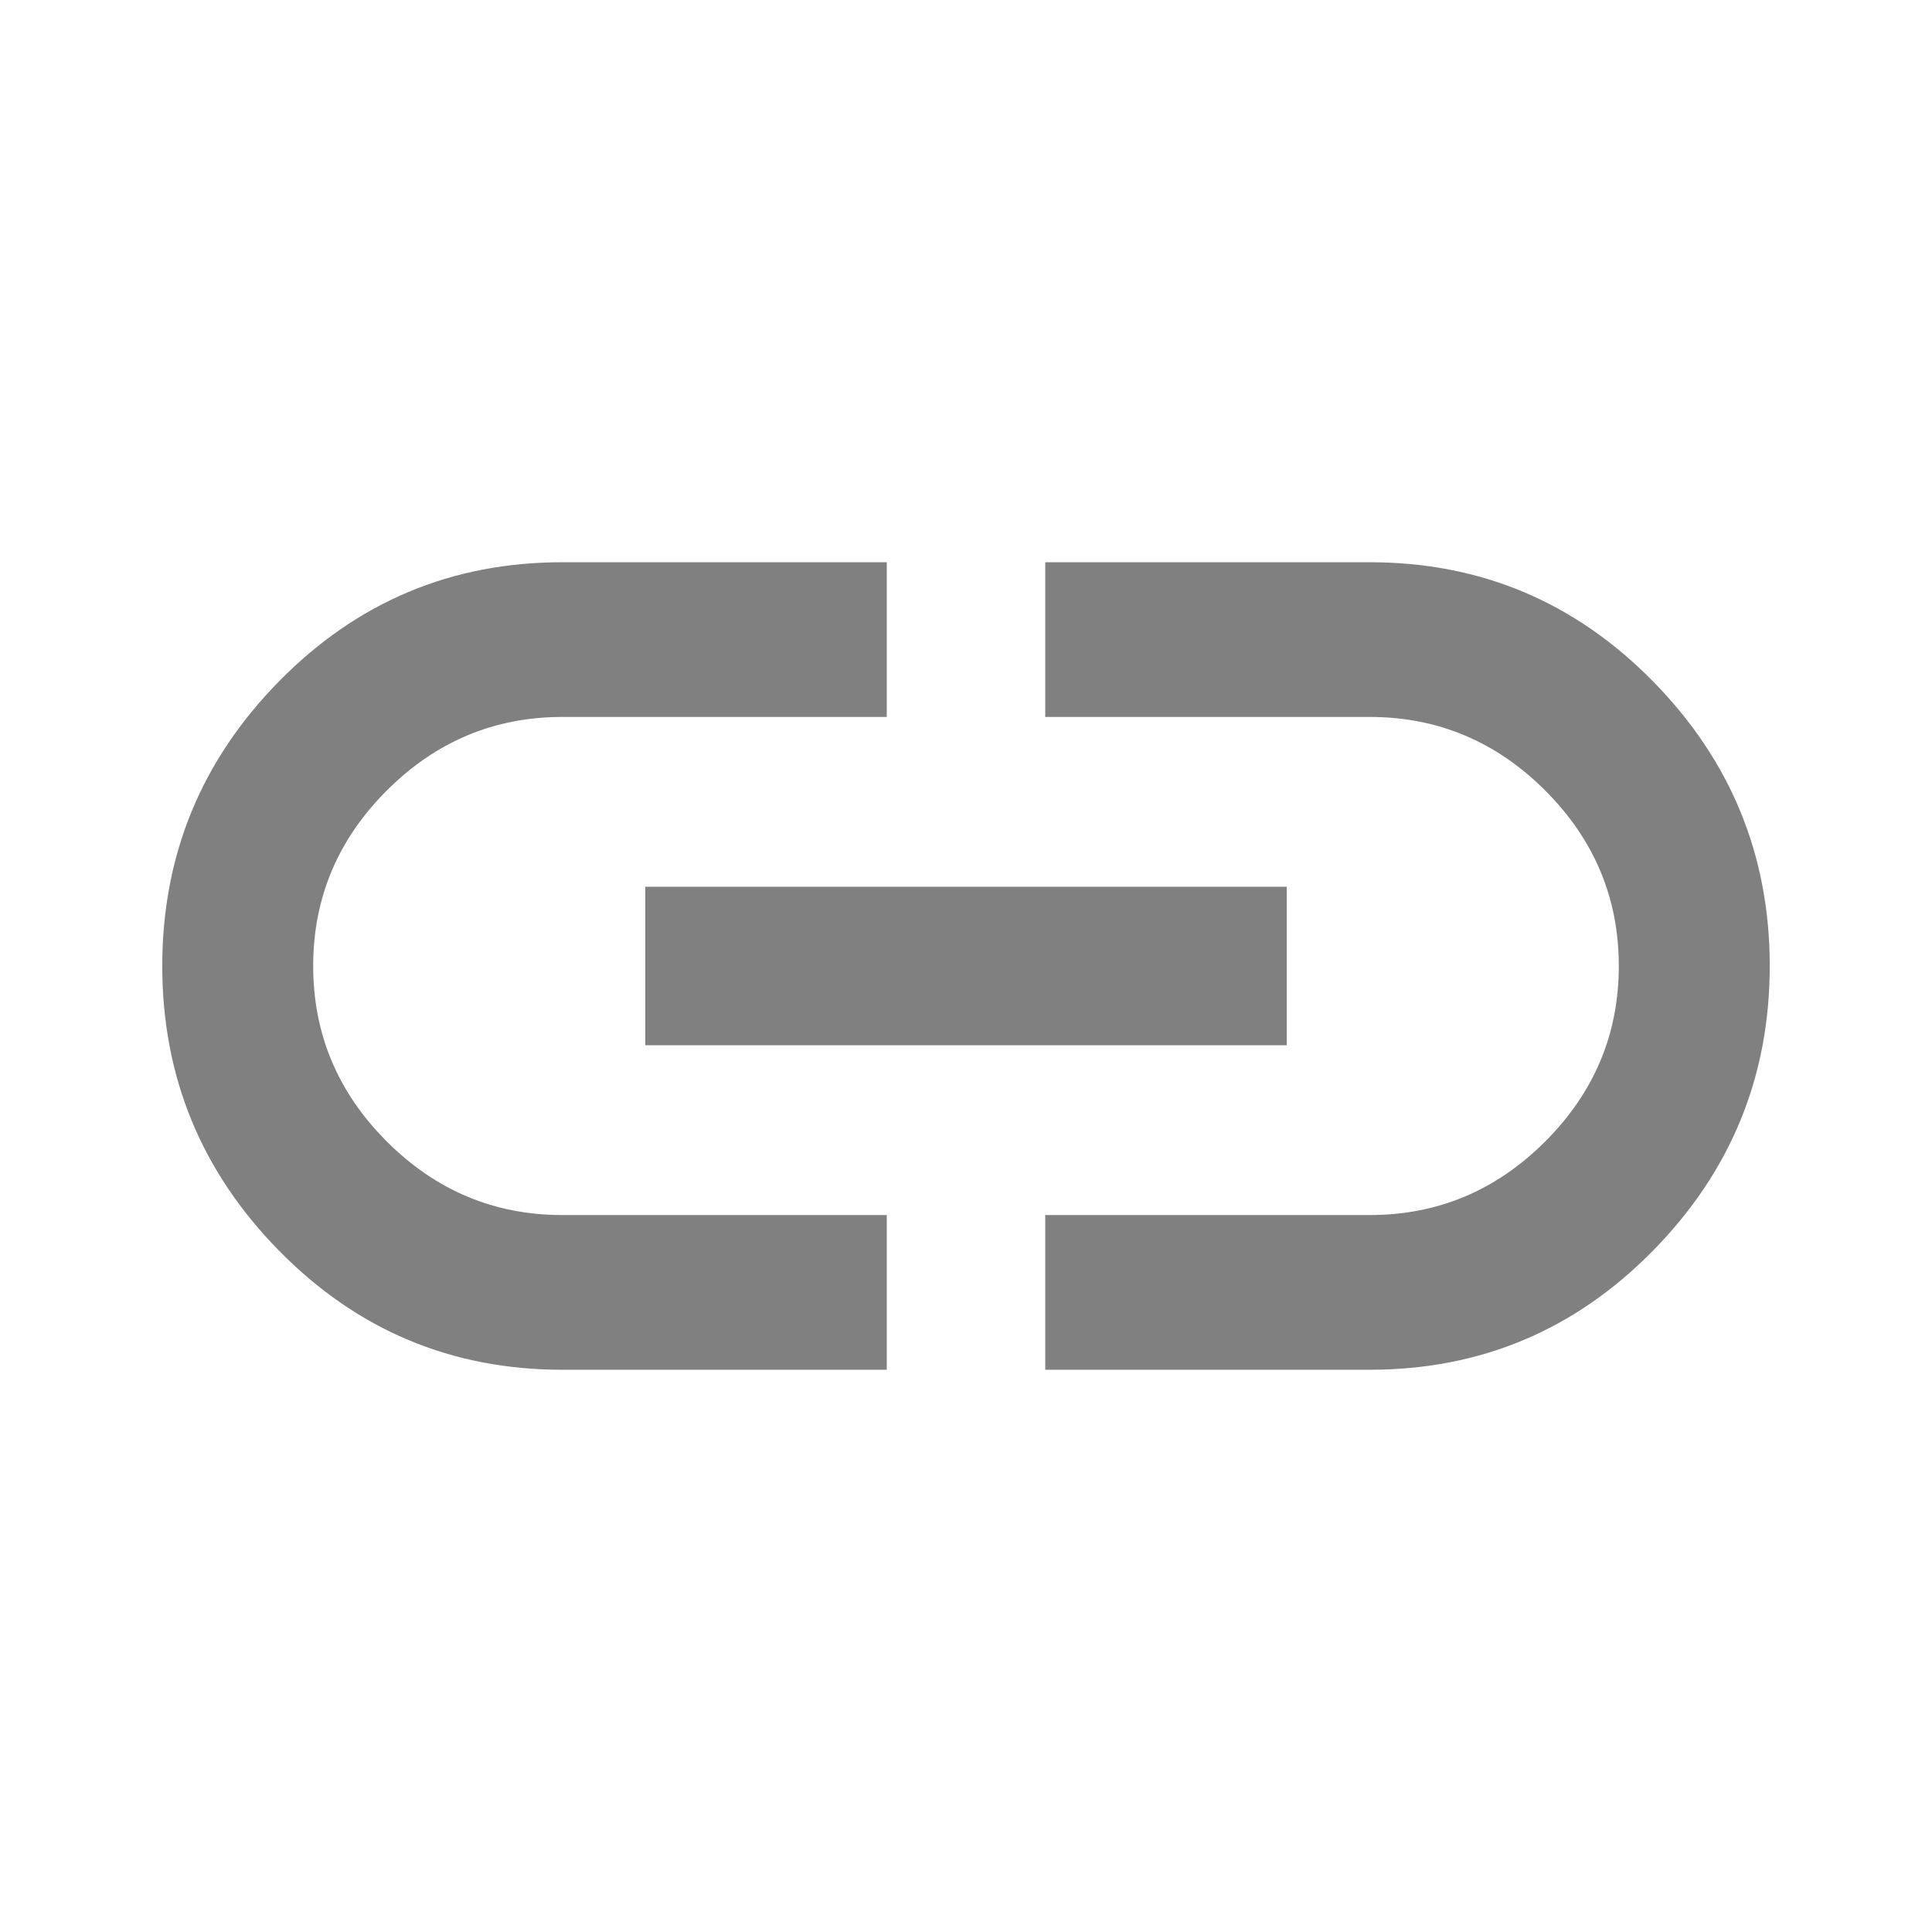 <?xml version="1.0" encoding="UTF-8" standalone="no"?>
<!-- Generated by IcoMoon.io -->

<svg
   xmlns:dc="http://purl.org/dc/elements/1.1/"
   xmlns:cc="http://creativecommons.org/ns#"
   xmlns:rdf="http://www.w3.org/1999/02/22-rdf-syntax-ns#"
   xmlns:svg="http://www.w3.org/2000/svg"
   xmlns="http://www.w3.org/2000/svg"
   xmlns:sodipodi="http://sodipodi.sourceforge.net/DTD/sodipodi-0.dtd"
   xmlns:inkscape="http://www.inkscape.org/namespaces/inkscape"
   version="1.1"
   width="768"
   height="768"
   viewBox="0 0 768 768"
   id="svg7"
   sodipodi:docname="link.svg"
   inkscape:version="0.92.4 (f8dce91, 2019-08-02)">
  <defs
     id="defs11" />
  <sodipodi:namedview
     pagecolor="#ffffff"
     bordercolor="#666666"
     borderopacity="1"
     objecttolerance="10"
     gridtolerance="10"
     guidetolerance="10"
     inkscape:pageopacity="0"
     inkscape:pageshadow="2"
     inkscape:window-width="723"
     inkscape:window-height="480"
     id="namedview9"
     showgrid="false"
     inkscape:zoom="0.30729167"
     inkscape:cx="384"
     inkscape:cy="384"
     inkscape:window-x="0"
     inkscape:window-y="27"
     inkscape:window-maximized="0"
     inkscape:current-layer="svg7" />
  <title
     id="title2" />
  <g
     id="icomoon-ignore" />
  <path
     fill="#000"
     d="M544.5 223.5q66 0 112.5 47.25t46.5 113.25-46.5 113.25-112.5 47.25h-129v-61.5h129q40.5 0 69.75-29.25t29.25-69.75-29.25-69.75-69.75-29.25h-129v-61.5h129zM256.5 415.5v-63h255v63h-255zM124.5 384q0 40.5 29.25 69.75t69.75 29.25h129v61.5h-129q-66 0-112.5-47.25t-46.5-113.25 46.5-113.25 112.5-47.25h129v61.5h-129q-40.5 0-69.75 29.25t-29.25 69.75z"
     id="path5"
     style="fill:#808080;fill-opacity:1" />
</svg>

